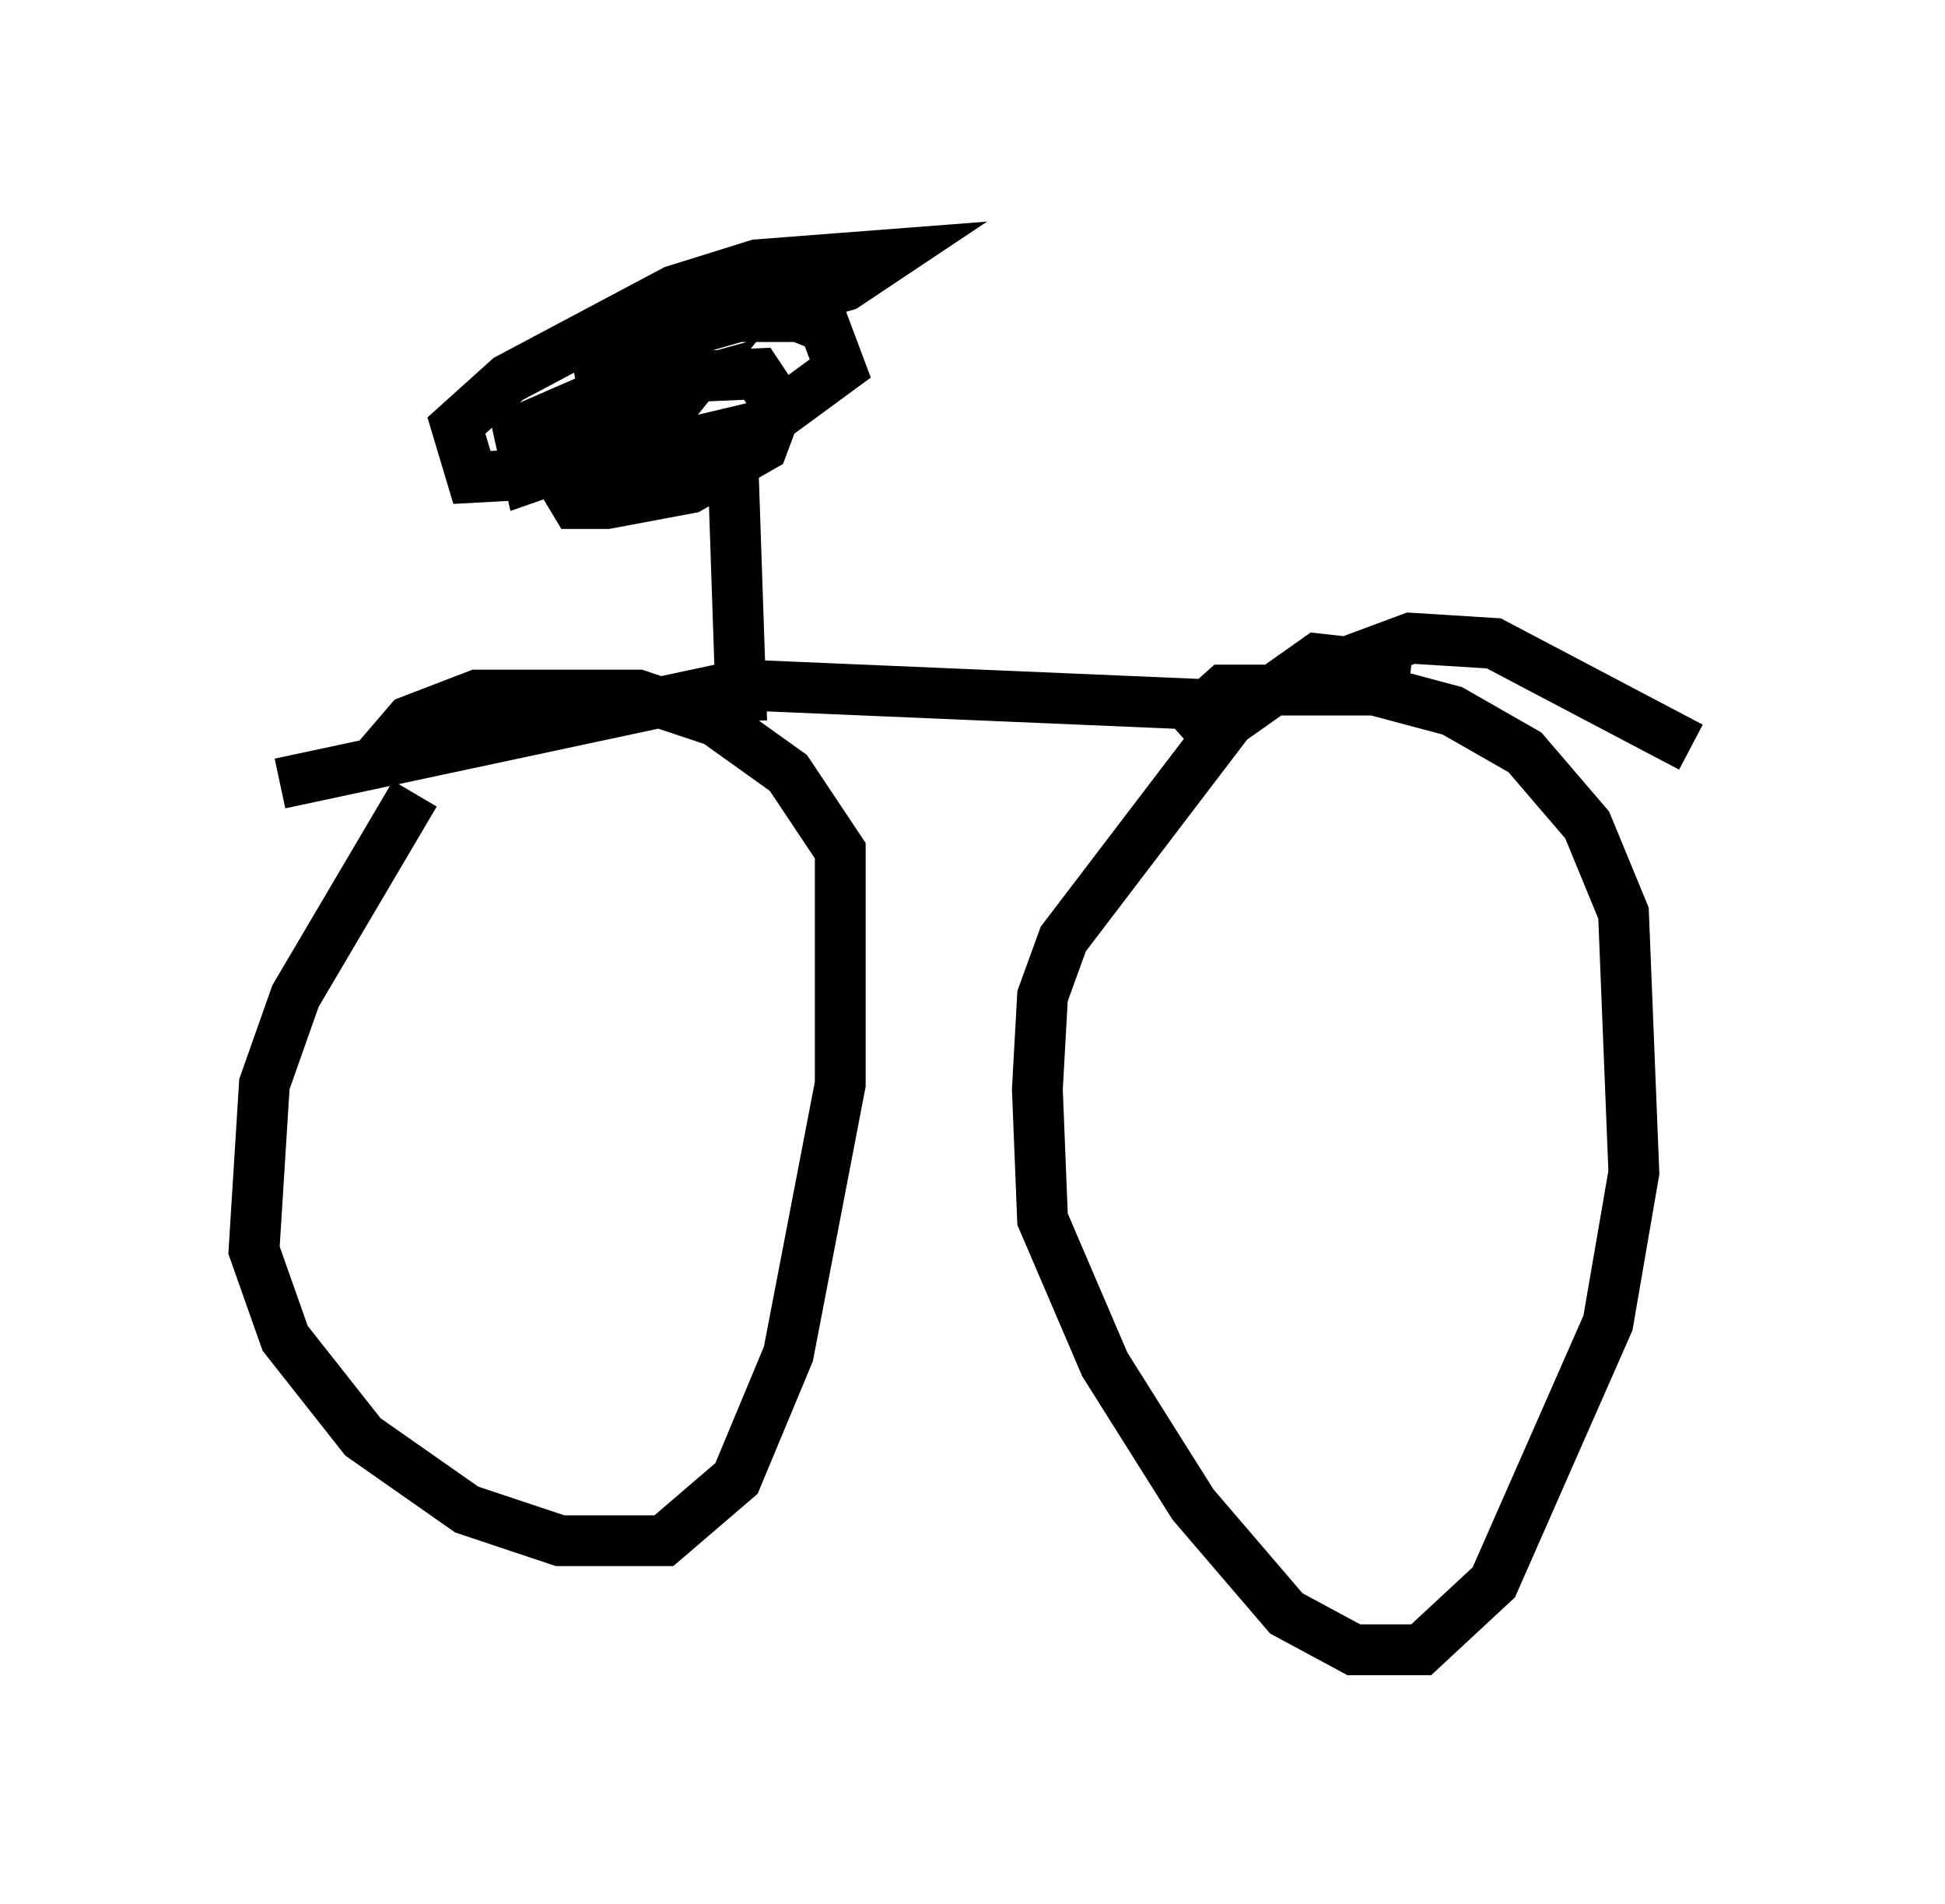 <?xml version="1.0" encoding="utf-8" ?>
<svg baseProfile="full" height="37.461" version="1.1" width="38.277" xmlns="http://www.w3.org/2000/svg" xmlns:ev="http://www.w3.org/2001/xml-events" xmlns:xlink="http://www.w3.org/1999/xlink"><defs /><rect fill="white" height="37.461" width="38.277" x="0" y="0" /><path d="M10.308, 13.269 m-2.144, 2.348 l-2.348, 3.981 -0.613, 1.735 l-0.204, 3.267 0.613, 1.735 l1.531, 1.94 2.042, 1.429 l1.838, 0.613 2.042, 0.0 l1.429, -1.225 1.021, -2.45 l1.021, -5.308 0.0, -4.594 l-1.021, -1.531 -1.429, -1.021 l-1.531, -0.51 -3.165, 0.0 l-1.327, 0.51 -0.613, 0.715 m20.315, -1.735 l-1.838, -0.204 -1.735, 1.225 l-3.267, 4.288 -0.408, 1.123 l-0.102, 1.838 0.102, 2.552 l1.225, 2.858 1.735, 2.756 l1.838, 2.144 1.327, 0.715 l1.327, 0.0 1.429, -1.327 l2.246, -5.104 0.51, -2.96 l-0.204, -5.104 -0.715, -1.735 l-1.225, -1.429 -1.429, -0.817 l-1.531, -0.408 -2.96, 0.0 l-0.919, 0.817 m-17.661, 1.021 l9.086, -1.94 9.596, 0.408 l3.573, -1.327 1.633, 0.102 l3.879, 2.042 m-18.681, -0.51 l-0.204, -6.023 m-2.45, -1.633 l0.715, -0.306 3.063, 0.0 l0.51, 0.204 0.306, 0.817 l-1.531, 1.123 -3.879, 0.919 l-1.838, 0.102 -0.306, -1.021 l1.021, -0.919 3.267, -1.735 l1.633, -0.51 2.654, -0.204 l-0.919, 0.613 -5.308, 1.531 l2.552, -0.102 -3.369, 1.838 l1.225, -0.817 1.838, -0.51 l-0.817, 1.021 -2.348, 0.817 l-0.204, -0.919 2.348, -1.021 l2.348, -0.102 0.408, 0.613 l-0.306, 0.817 -1.429, 0.817 l-1.633, 0.306 -0.613, 0.0 l-0.306, -0.51 0.51, -0.408 l2.756, -0.306 -3.573, 0.102 " fill="none" stroke="black" stroke-width="1" /></svg>